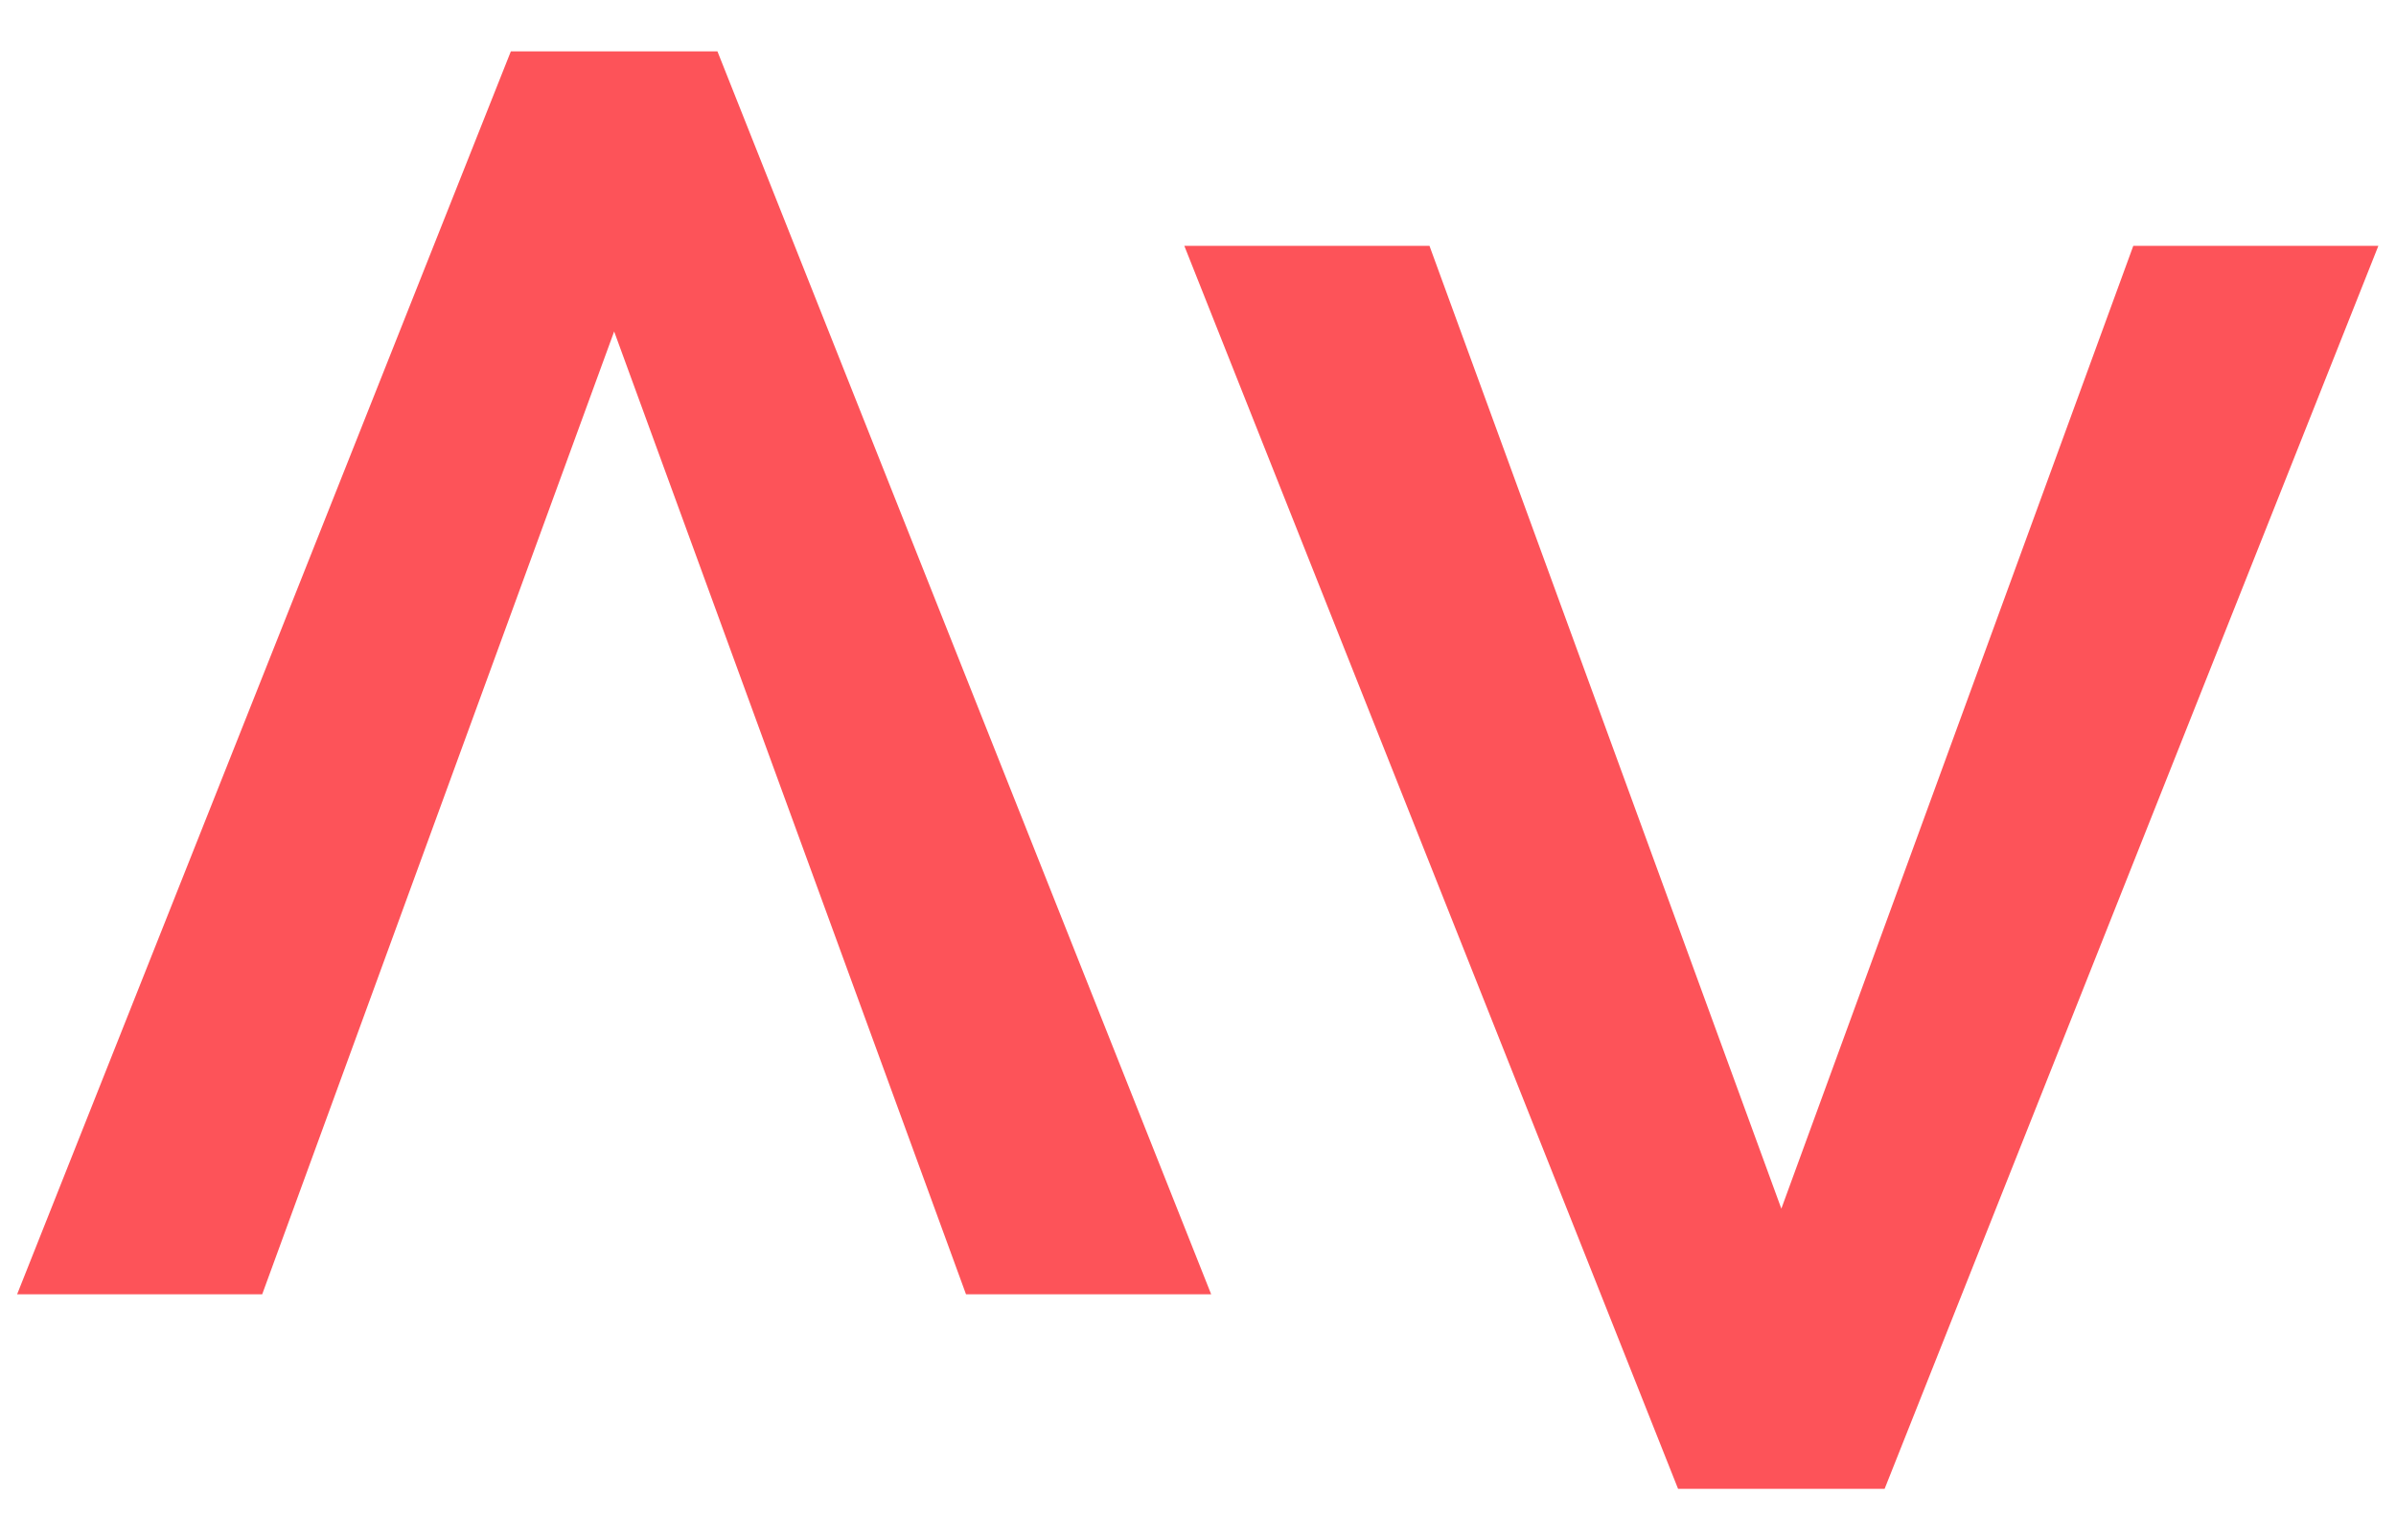 <svg width="28" height="18" viewBox="0 0 28 18" fill="none" xmlns="http://www.w3.org/2000/svg">
<path d="M24.93 2.873L20.817 14.126L16.705 2.873H13.84L19.61 17.4H22.024L27.794 2.873H24.93Z" fill="#FD5359"/>
<path d="M3.064 15.127L7.177 3.874L11.289 15.127L14.154 15.127L8.384 0.6L5.97 0.6L0.2 15.127L3.064 15.127Z" fill="#FD5359"/>
</svg>
